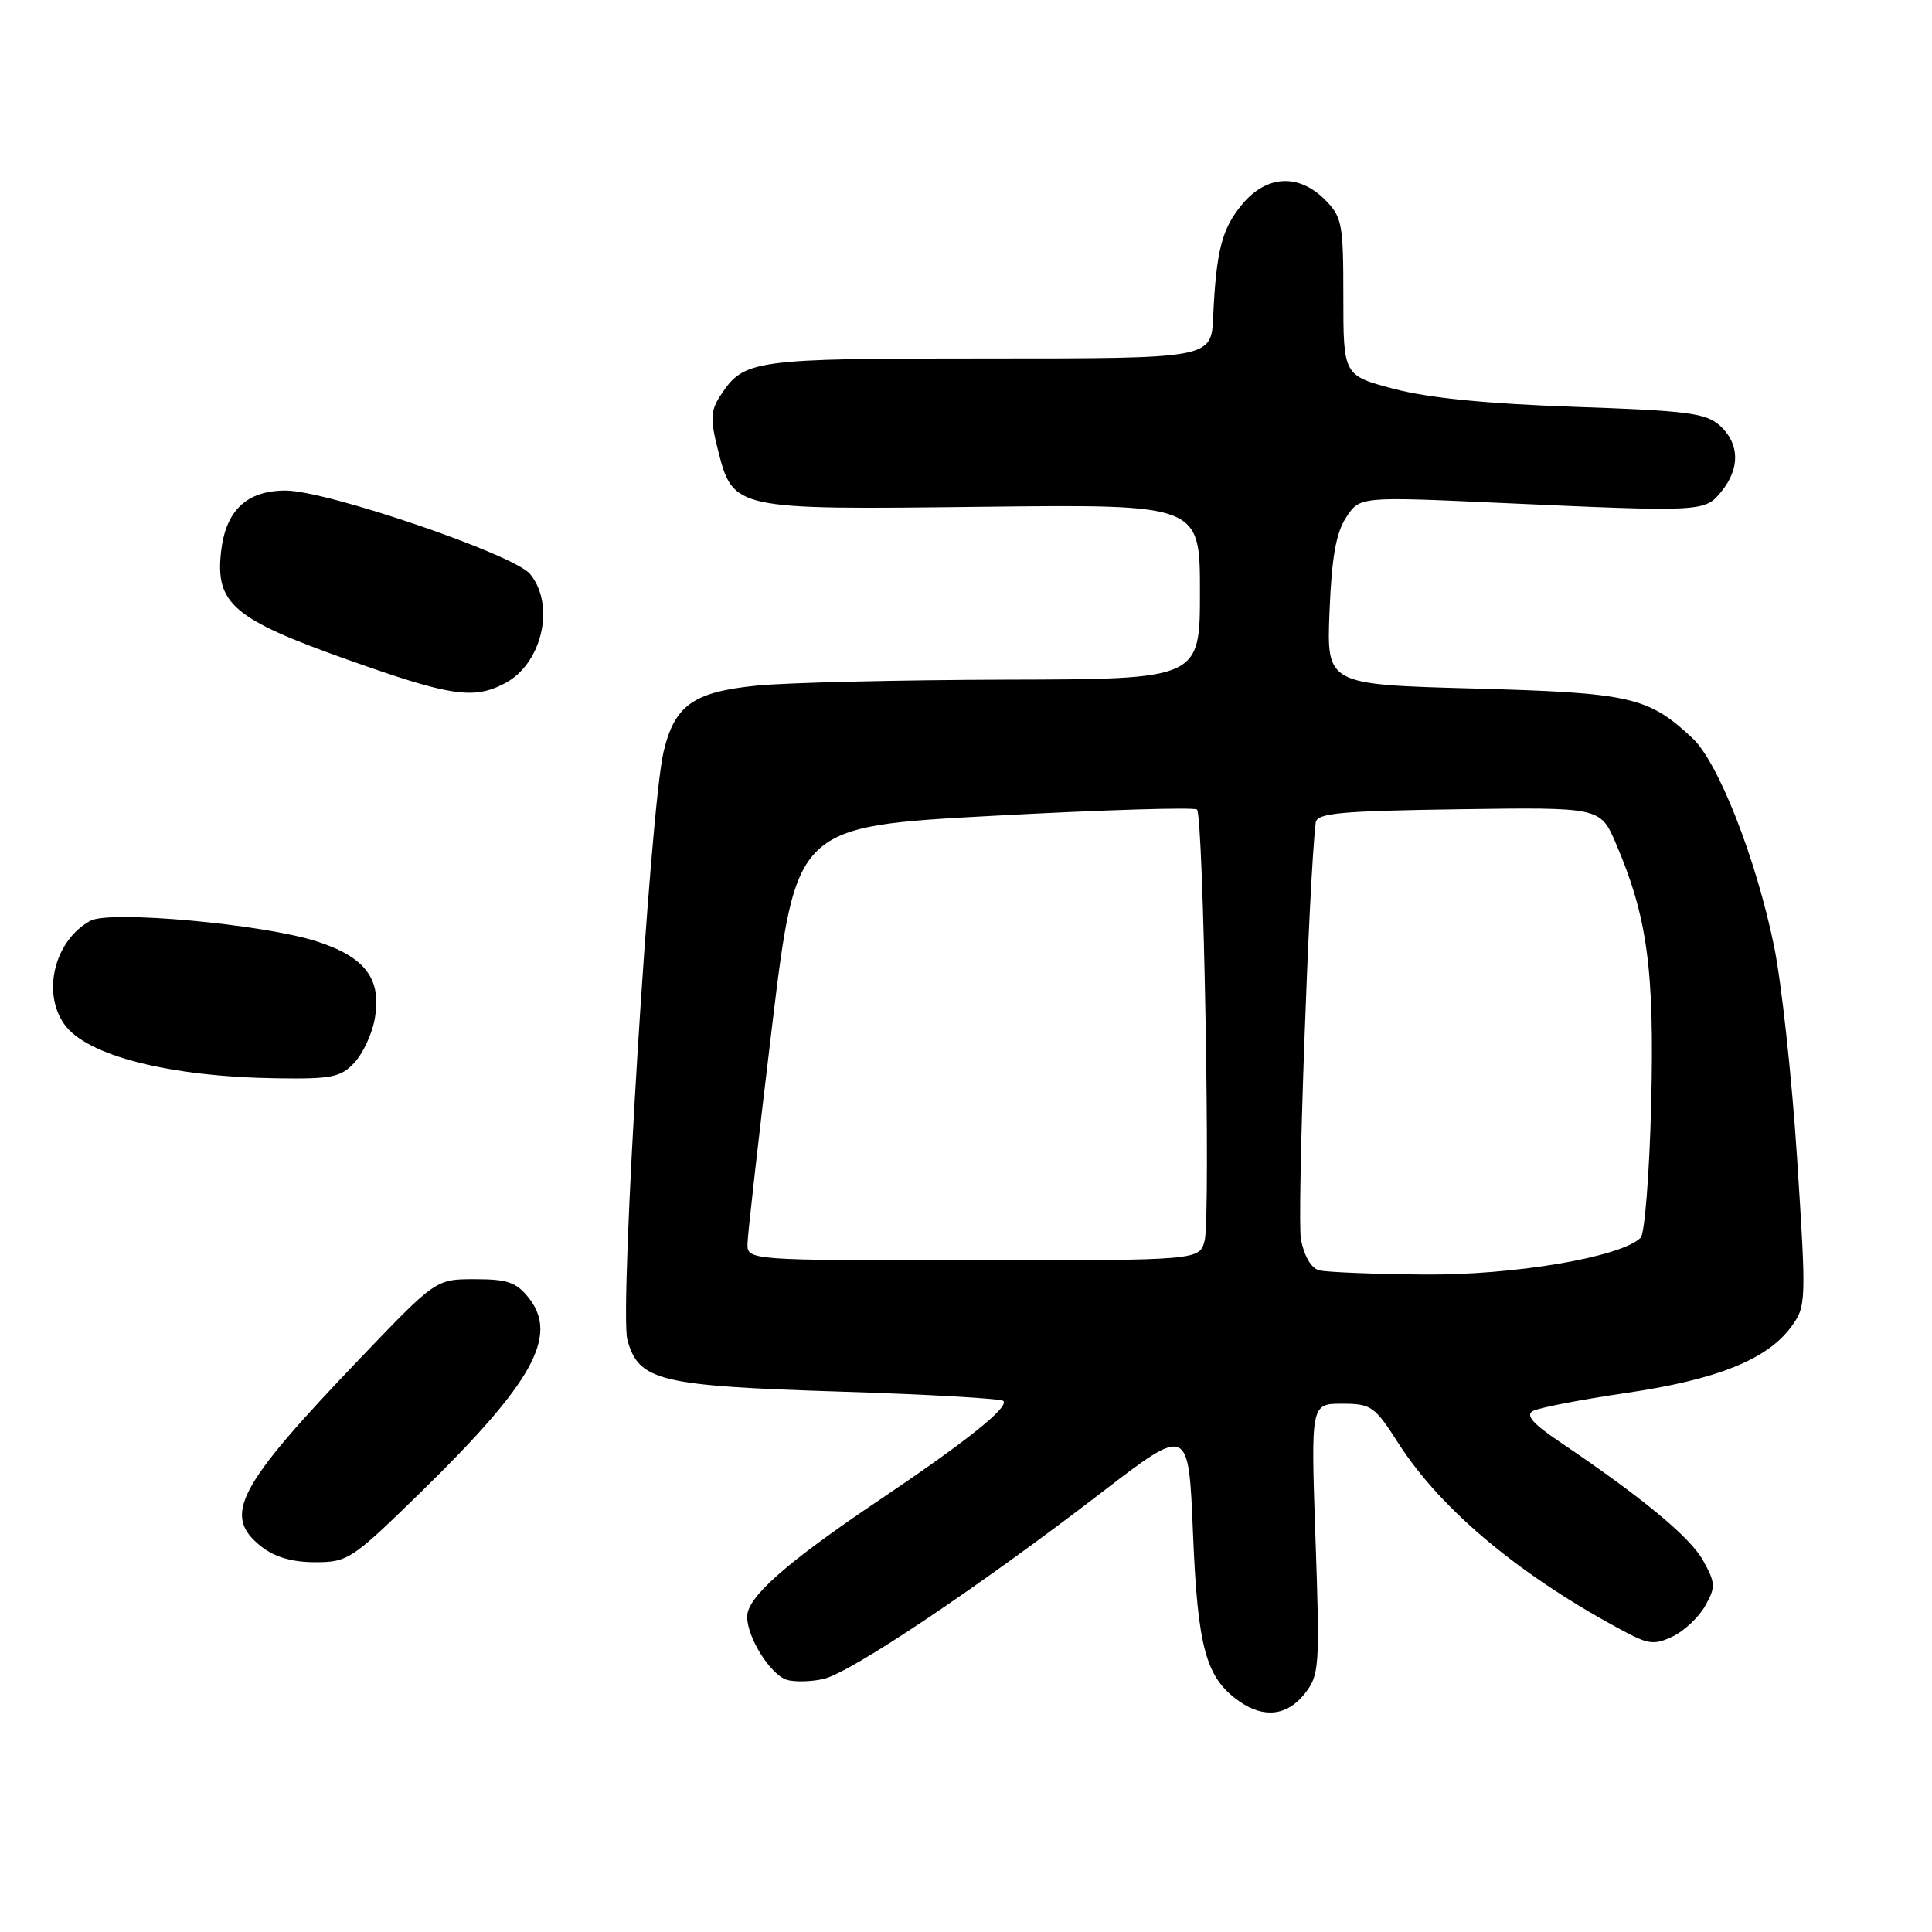 <?xml version="1.0" encoding="UTF-8" standalone="no"?>
<!DOCTYPE svg PUBLIC "-//W3C//DTD SVG 1.1//EN" "http://www.w3.org/Graphics/SVG/1.1/DTD/svg11.dtd" >
<svg xmlns="http://www.w3.org/2000/svg" xmlns:xlink="http://www.w3.org/1999/xlink" version="1.1" viewBox="0 0 256 256">
 <g >
 <path fill="currentColor"
d=" M 172.89 224.41 C 174.82 221.95 174.90 220.92 174.31 203.91 C 173.69 186.00 173.69 186.00 177.81 186.00 C 181.70 186.00 182.14 186.31 185.30 191.25 C 191.02 200.17 201.65 208.99 215.50 216.32 C 218.48 217.89 219.31 217.96 221.68 216.82 C 223.19 216.09 225.11 214.27 225.95 212.78 C 227.35 210.29 227.32 209.76 225.67 206.78 C 223.96 203.68 217.61 198.43 206.62 191.02 C 203.08 188.63 202.12 187.51 203.12 186.96 C 203.88 186.54 209.45 185.46 215.50 184.57 C 227.56 182.80 234.23 180.11 237.39 175.75 C 239.33 173.08 239.35 172.45 238.13 153.57 C 237.44 142.89 236.06 130.17 235.06 125.32 C 232.66 113.69 227.68 101.01 224.25 97.80 C 218.39 92.32 216.07 91.80 195.20 91.23 C 175.78 90.70 175.78 90.70 176.17 81.01 C 176.46 73.84 177.03 70.61 178.37 68.56 C 180.18 65.79 180.18 65.79 198.84 66.64 C 225.71 67.85 225.90 67.84 228.11 65.11 C 230.59 62.05 230.51 58.77 227.90 56.40 C 226.07 54.74 223.60 54.42 208.65 53.91 C 197.09 53.51 189.30 52.74 184.75 51.54 C 178.00 49.76 178.00 49.76 178.00 39.33 C 178.00 29.60 177.84 28.75 175.55 26.45 C 172.07 22.98 167.85 23.20 164.63 27.03 C 161.91 30.26 161.15 33.21 160.75 42.00 C 160.50 47.50 160.50 47.50 131.00 47.50 C 99.64 47.50 98.59 47.65 95.46 52.42 C 94.16 54.40 94.10 55.53 95.09 59.45 C 97.13 67.56 97.02 67.54 130.20 67.15 C 159.00 66.82 159.00 66.82 159.00 78.41 C 159.00 90.00 159.00 90.00 133.25 90.06 C 119.09 90.10 104.23 90.45 100.24 90.85 C 91.87 91.69 89.39 93.45 87.93 99.60 C 86.14 107.11 82.05 173.61 83.13 177.53 C 84.64 182.99 87.30 183.64 111.45 184.40 C 122.97 184.76 132.64 185.32 132.95 185.63 C 133.75 186.45 128.05 191.00 116.56 198.73 C 104.18 207.06 99.00 211.63 99.00 214.21 C 99.00 216.98 102.08 221.89 104.24 222.58 C 105.23 222.89 107.41 222.85 109.08 222.48 C 112.65 221.70 129.60 210.34 145.94 197.78 C 157.50 188.90 157.50 188.90 158.08 203.20 C 158.70 218.38 159.79 222.34 164.22 225.44 C 167.47 227.72 170.58 227.35 172.89 224.41 Z  M 55.73 197.75 C 70.59 183.24 74.04 177.04 70.08 172.00 C 68.43 169.91 67.27 169.50 62.93 169.50 C 57.75 169.50 57.75 169.50 47.71 180.00 C 31.38 197.06 29.41 200.82 34.63 204.93 C 36.41 206.33 38.73 207.00 41.77 207.00 C 46.10 207.00 46.63 206.64 55.73 197.75 Z  M 46.95 140.82 C 48.06 139.63 49.27 137.07 49.63 135.13 C 50.64 129.78 48.47 126.83 41.97 124.74 C 34.91 122.46 14.61 120.60 12.00 122.00 C 7.28 124.53 5.51 131.43 8.50 135.69 C 11.43 139.88 22.41 142.68 36.71 142.88 C 43.94 142.99 45.16 142.74 46.95 140.82 Z  M 66.85 90.57 C 71.81 88.01 73.63 80.23 70.25 76.07 C 68.15 73.48 43.35 65.01 37.86 65.00 C 32.68 65.00 29.91 67.62 29.29 73.11 C 28.52 79.98 30.92 82.03 46.00 87.39 C 59.67 92.25 62.71 92.72 66.85 90.57 Z  M 174.78 168.32 C 173.74 168.04 172.80 166.43 172.38 164.21 C 171.85 161.37 173.45 116.22 174.34 109.00 C 174.50 107.74 177.50 107.46 193.29 107.23 C 212.05 106.96 212.05 106.96 214.10 111.73 C 218.29 121.50 219.23 128.43 218.79 146.26 C 218.56 155.49 217.93 163.47 217.40 164.00 C 214.82 166.58 200.54 169.00 188.59 168.88 C 181.94 168.82 175.73 168.57 174.78 168.32 Z  M 99.05 164.75 C 99.08 163.51 100.54 150.57 102.30 136.00 C 105.50 109.50 105.50 109.50 131.75 108.09 C 146.19 107.31 158.28 106.94 158.61 107.27 C 159.47 108.14 160.42 161.18 159.63 164.35 C 158.96 167.00 158.96 167.00 128.98 167.00 C 99.00 167.00 99.00 167.00 99.05 164.75 Z "/>
</g>
</svg>